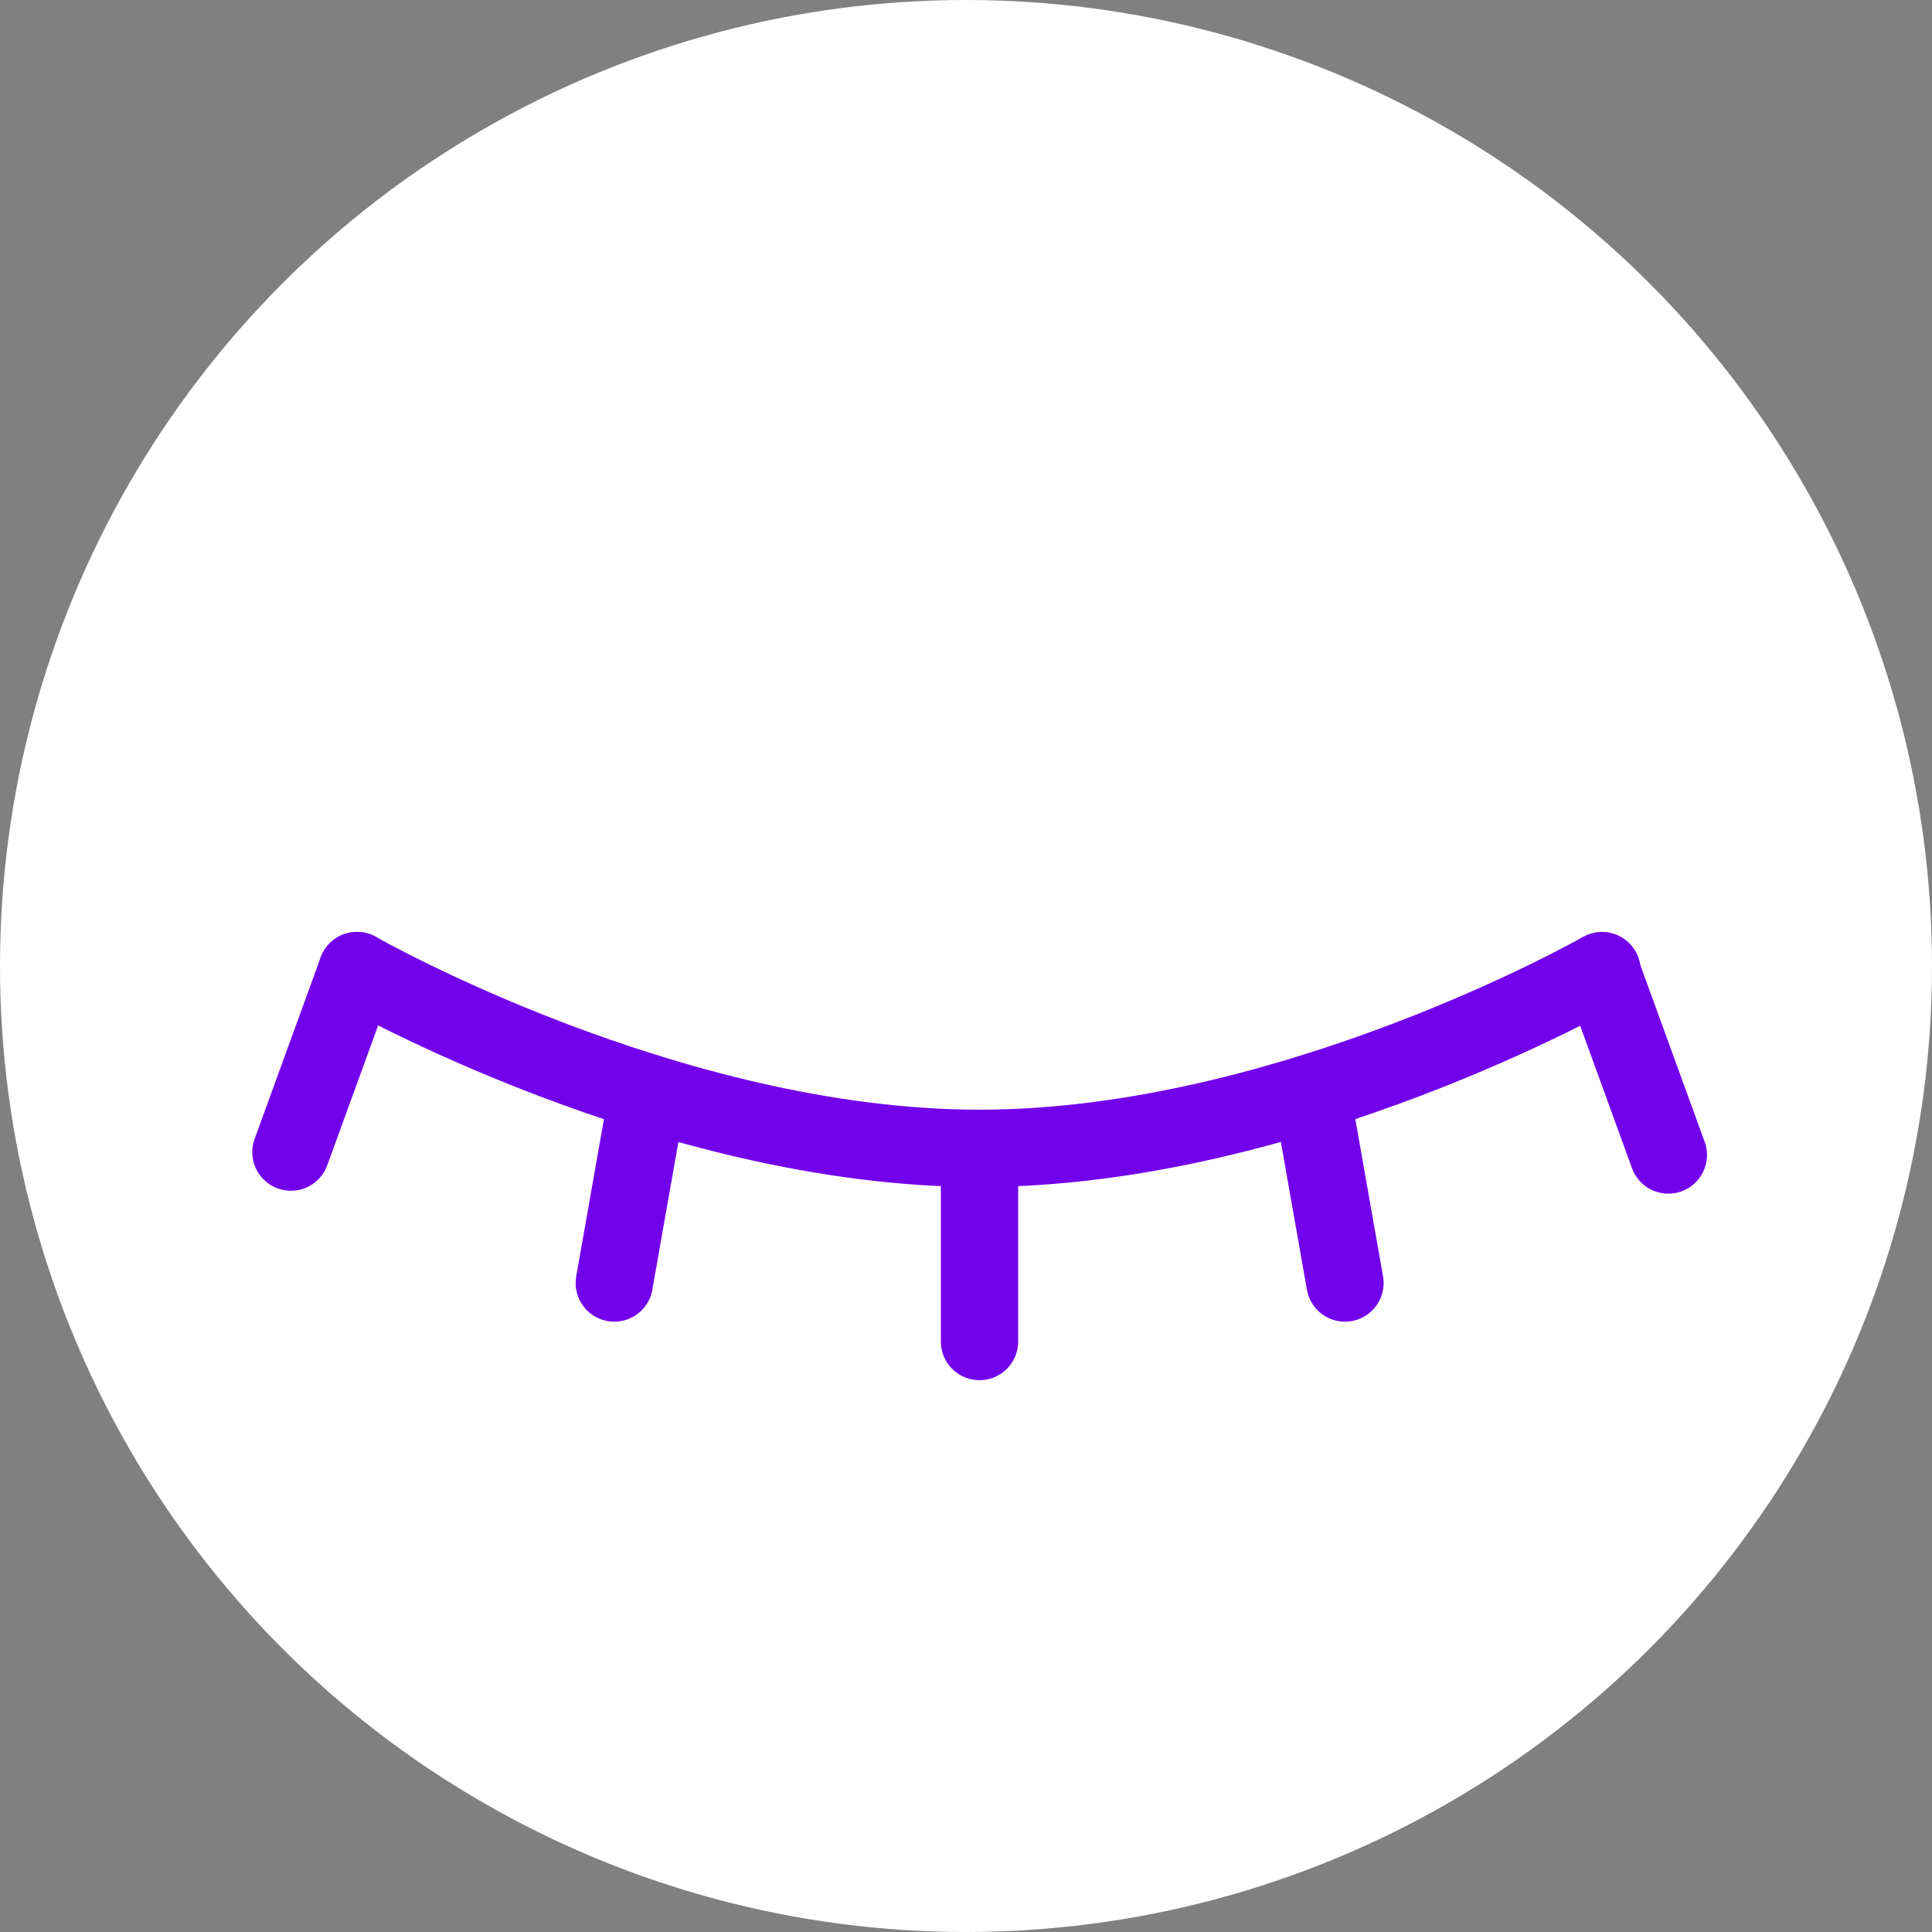 <svg xmlns="http://www.w3.org/2000/svg" width="100" height="100" viewBox="0 0 100 100">
    <rect x="0" y="0" width="100" height="100" fill="#808080" stroke="none"/>
    <circle cx="50" cy="50" r="50" style="fill: #fff;"/>
    <path d="M18.478,50.236s16.11,9.202,32.221,9.202" style="fill: none; stroke: #7300eb; stroke-linecap: round; stroke-linejoin: round; stroke-width: 4px;"/>
    <path d="M82.92,50.236s-16.11,9.202-32.221,9.202" style="fill: none; stroke: #7300eb; stroke-linecap: round; stroke-linejoin: round; stroke-width: 4px;"/>
    <line x1="50.699" y1="59.438" x2="50.699" y2="69.438" style="fill: none; stroke: #7300eb; stroke-linecap: round; stroke-linejoin: round; stroke-width: 4px;"/>
    <line x1="82.933" y1="50.386" x2="86.353" y2="59.783" style="fill: none; stroke: #7300eb; stroke-linecap: round; stroke-linejoin: round; stroke-width: 4px;"/>
    <line x1="67.88" y1="56.561" x2="69.616" y2="66.409" style="fill: none; stroke: #7300eb; stroke-linecap: round; stroke-linejoin: round; stroke-width: 4px;"/>
    <line x1="18.478" y1="50.236" x2="15.058" y2="59.633" style="fill: none; stroke: #7300eb; stroke-linecap: round; stroke-linejoin: round; stroke-width: 4px;"/>
    <line x1="33.532" y1="56.561" x2="31.795" y2="66.409" style="fill: none; stroke: #7300eb; stroke-linecap: round; stroke-linejoin: round; stroke-width: 4px;"/>
</svg>